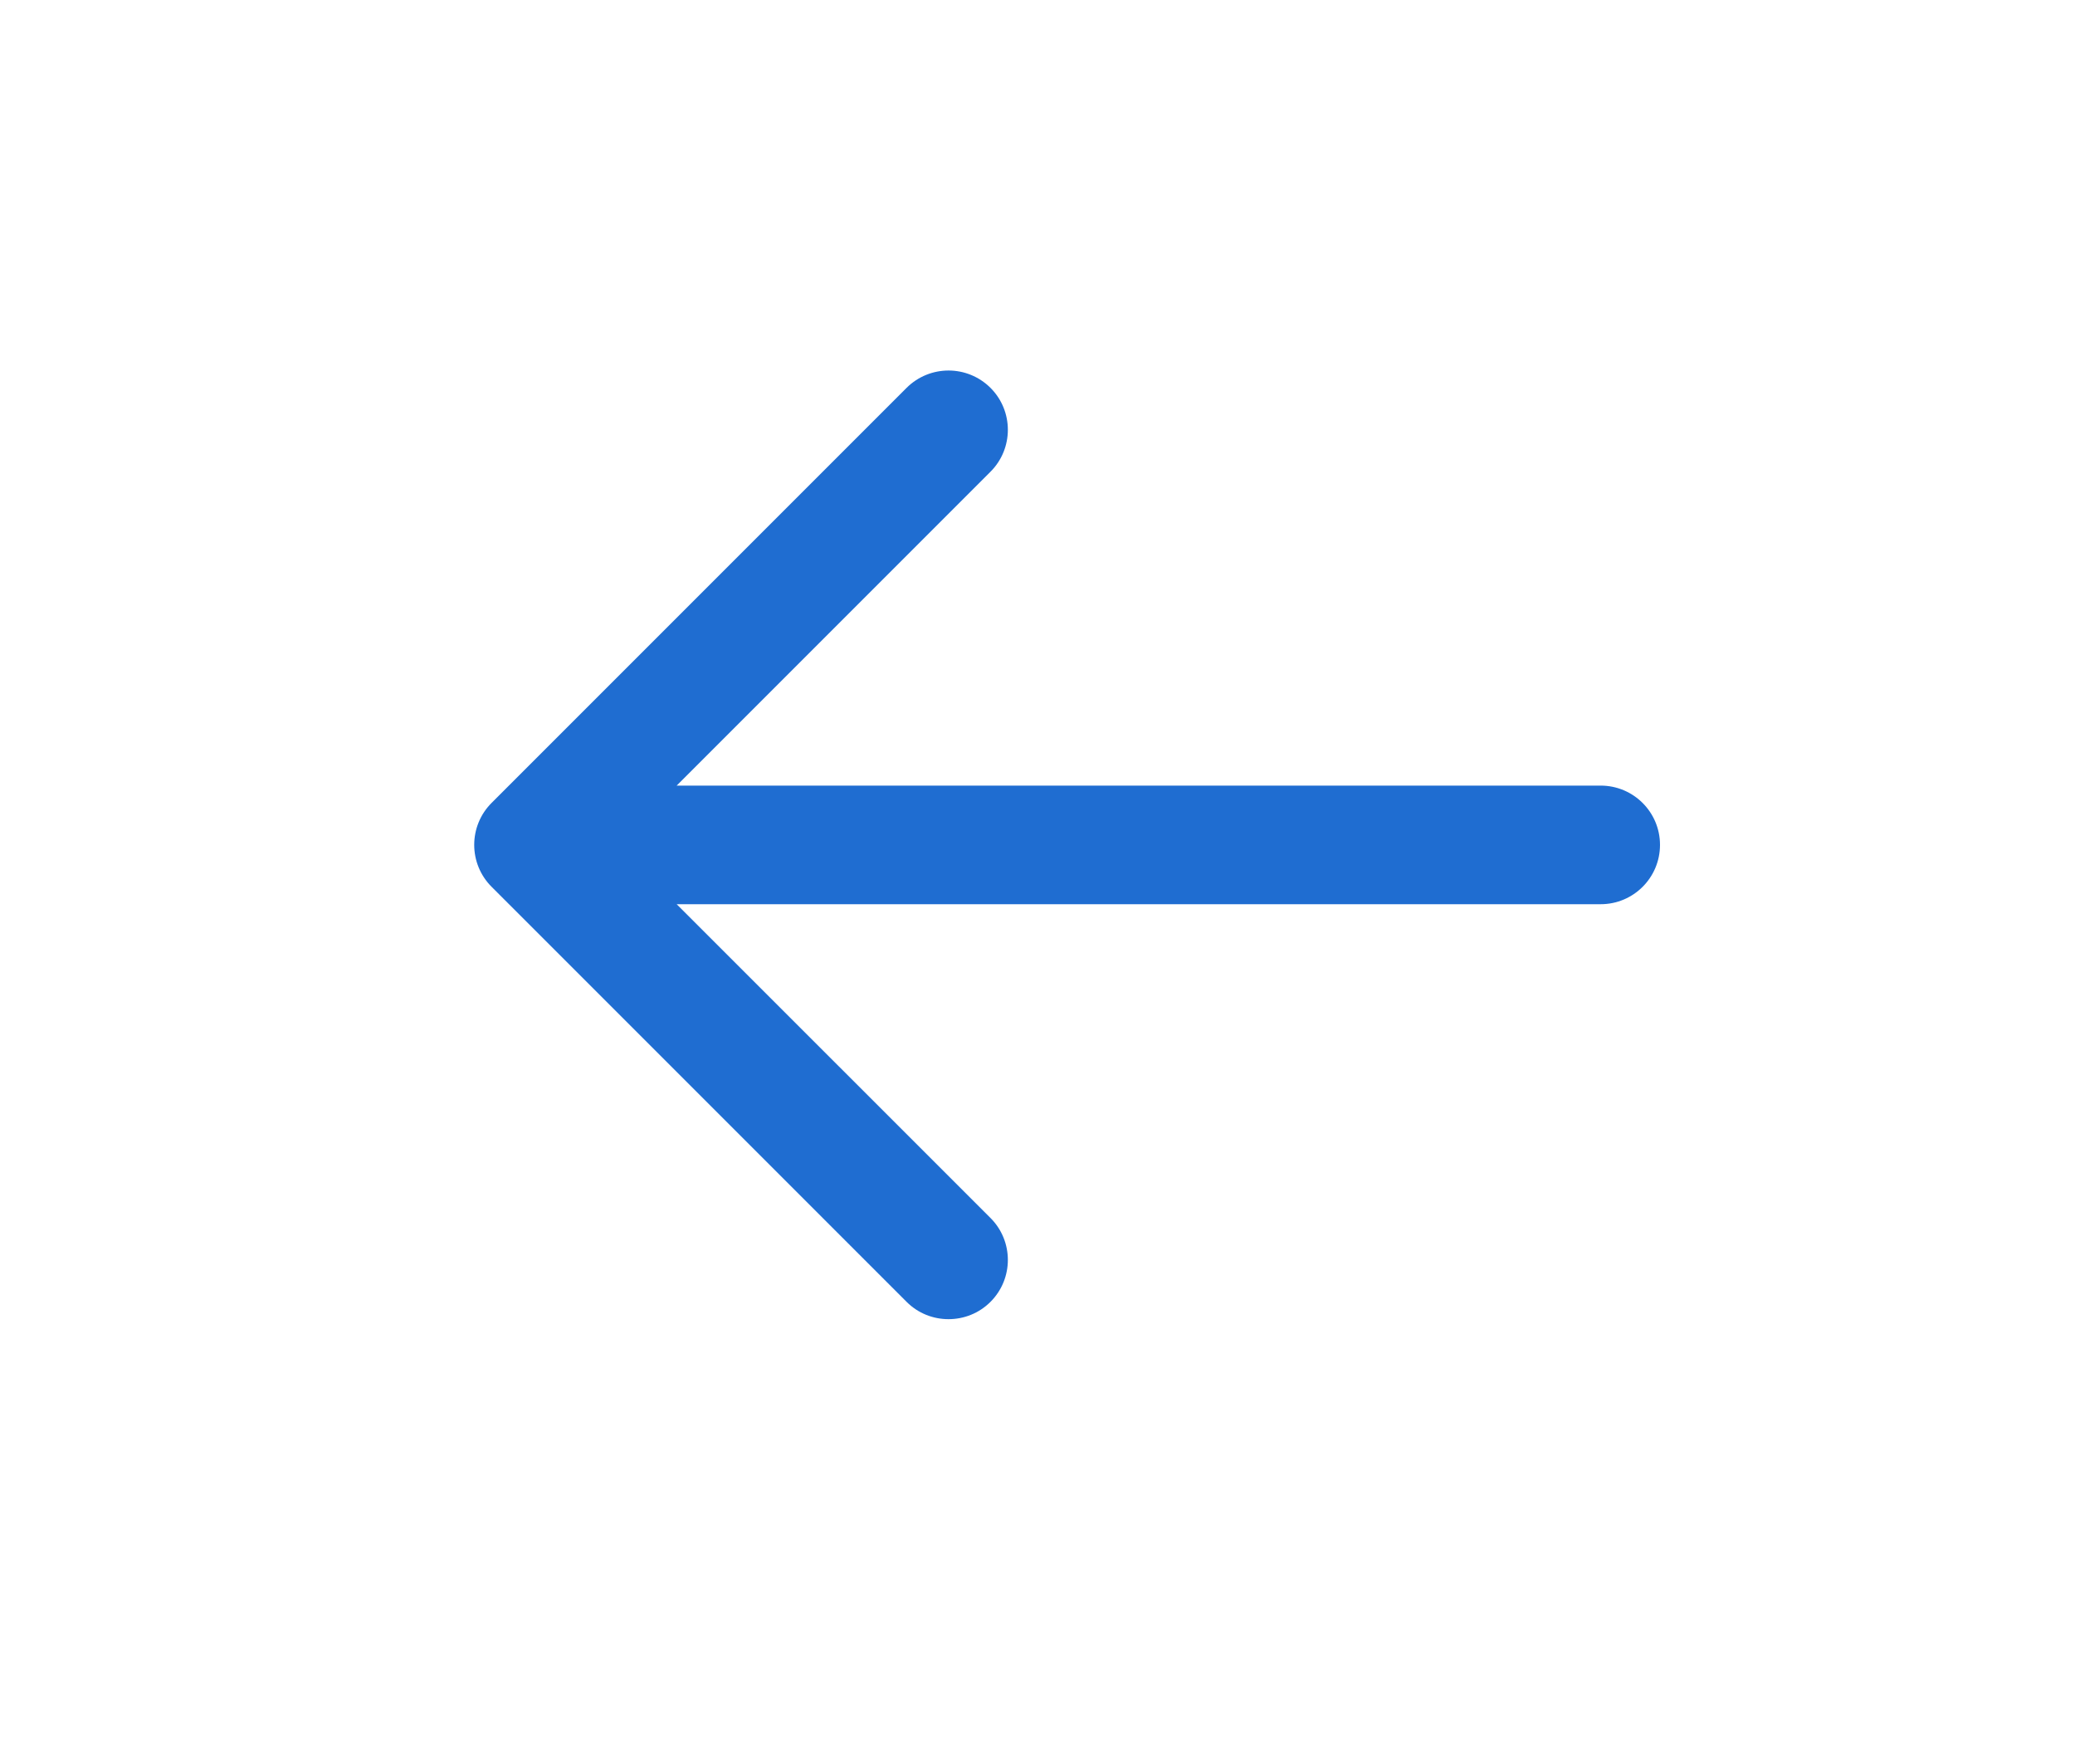 <?xml version="1.0" encoding="UTF-8" standalone="no"?>
<svg width="20px" height="17px" viewBox="0 0 20 17" version="1.1" xmlns="http://www.w3.org/2000/svg" xmlns:xlink="http://www.w3.org/1999/xlink">
    <!-- Generator: sketchtool 39.1 (31720) - http://www.bohemiancoding.com/sketch -->
    <title>DEC4C943-E84B-4E18-BA06-C509A3DF2ADF</title>
    <desc>Created with sketchtool.</desc>
    <defs>
        <filter x="-50%" y="-50%" width="200%" height="200%" filterUnits="objectBoundingBox" id="filter-1">
            <feOffset dx="0" dy="2" in="SourceAlpha" result="shadowOffsetOuter1"></feOffset>
            <feGaussianBlur stdDeviation="2" in="shadowOffsetOuter1" result="shadowBlurOuter1"></feGaussianBlur>
            <feColorMatrix values="0 0 0 0 0.361   0 0 0 0 0.42   0 0 0 0 0.494  0 0 0 0.2 0" type="matrix" in="shadowBlurOuter1" result="shadowMatrixOuter1"></feColorMatrix>
            <feMerge>
                <feMergeNode in="shadowMatrixOuter1"></feMergeNode>
                <feMergeNode in="SourceGraphic"></feMergeNode>
            </feMerge>
        </filter>
    </defs>
    <g id="5-D-Transaction-History" stroke="none" stroke-width="1" fill="none" fill-rule="evenodd">
        <g id="5-D-2-Single-Item-Details" transform="translate(-438, -237)" fill="#1F6DD1">
            <g id="Main-Content" filter="url(#filter-1)" transform="translate(120, 144)">
                <g id="Top-tabs" transform="translate(293, 72)">
                    <g id="arrow-left" transform="translate(29, 22)">
                        <g id="Layer_1">
                            <path d="M11.428,4.571 L2.522,4.571 L5.547,1.546 C5.77,1.323 5.77,0.961 5.547,0.738 C5.323,0.515 4.962,0.515 4.738,0.738 L0.738,4.738 C0.515,4.961 0.515,5.323 0.738,5.546 L4.738,9.546 C4.85,9.658 4.996,9.713 5.142,9.713 C5.289,9.713 5.435,9.658 5.547,9.546 C5.77,9.323 5.77,8.961 5.547,8.738 L2.522,5.714 L11.428,5.714 C11.744,5.714 12,5.458 12,5.142 C12,4.827 11.744,4.571 11.428,4.571 L11.428,4.571 Z" id="Shape"></path>
                        </g>
                    </g>
                </g>
            </g>
        </g>
    </g>
</svg>